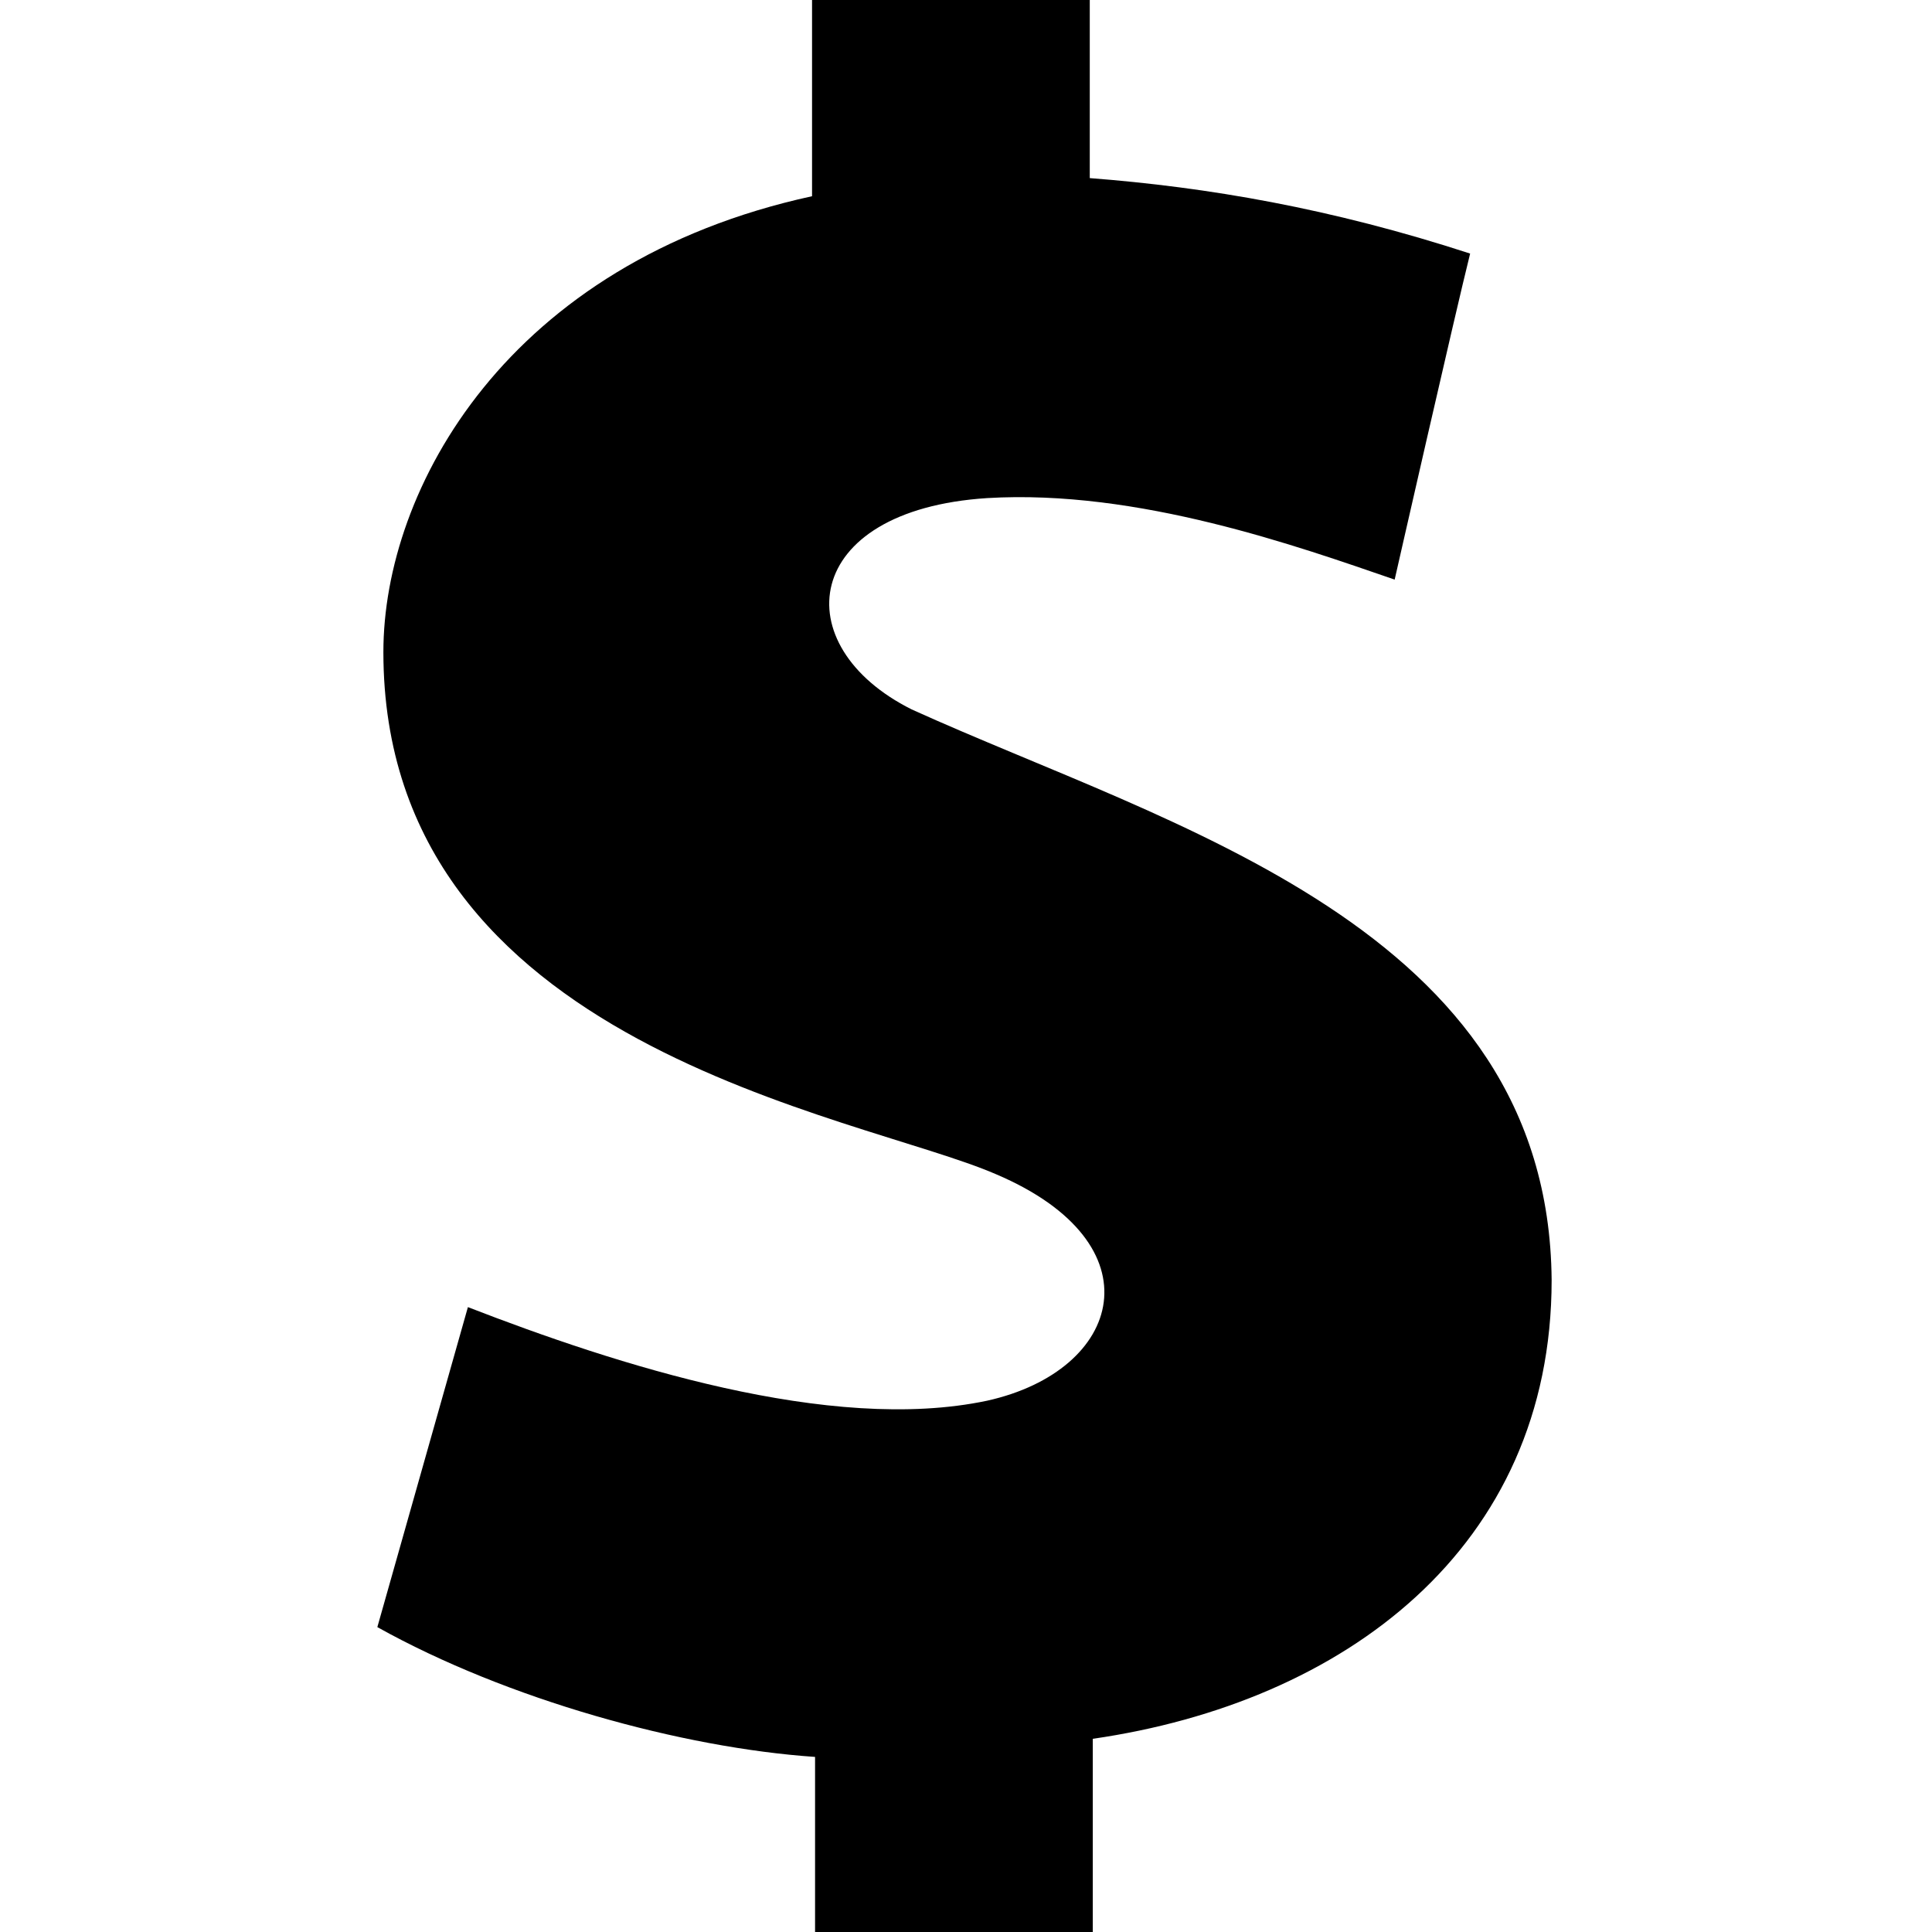 <?xml version="1.0" encoding="utf-8"?>
<!-- Generator: Adobe Illustrator 18.1.0, SVG Export Plug-In . SVG Version: 6.00 Build 0)  -->
<svg version="1.1" id="Layer_1" xmlns="http://www.w3.org/2000/svg" xmlns:xlink="http://www.w3.org/1999/xlink" x="0px" y="0px"
	 viewBox="0 0 64 64" enable-background="new 0 0 64 64" xml:space="preserve">
<path id="currency-dollar-icon" d="M30.2,23.5c-4.2-2.1-3.7-6.6,2.5-7c5-0.3,10.3,1.6,13.5,2.7c0,0,2-8.8,2.5-10.8
	C44.1,6.9,40,6.2,36.1,5.9V0h-9.2v6.5c-10.1,2.2-14.2,9.7-14.2,15.1c0,13.1,15.7,15.3,20.3,17.3c5.4,2.3,4.2,6.5-0.3,7.5
	c-5.2,1.1-12.3-1.2-17.2-3.1l-3,10.6c4.3,2.4,10.1,4,14.5,4.3V64h9.2v-6.4c8.3-1.2,15.2-6.3,15.2-15.2
	C51.3,30.7,38.8,27.4,30.2,23.5z"/>
</svg>
